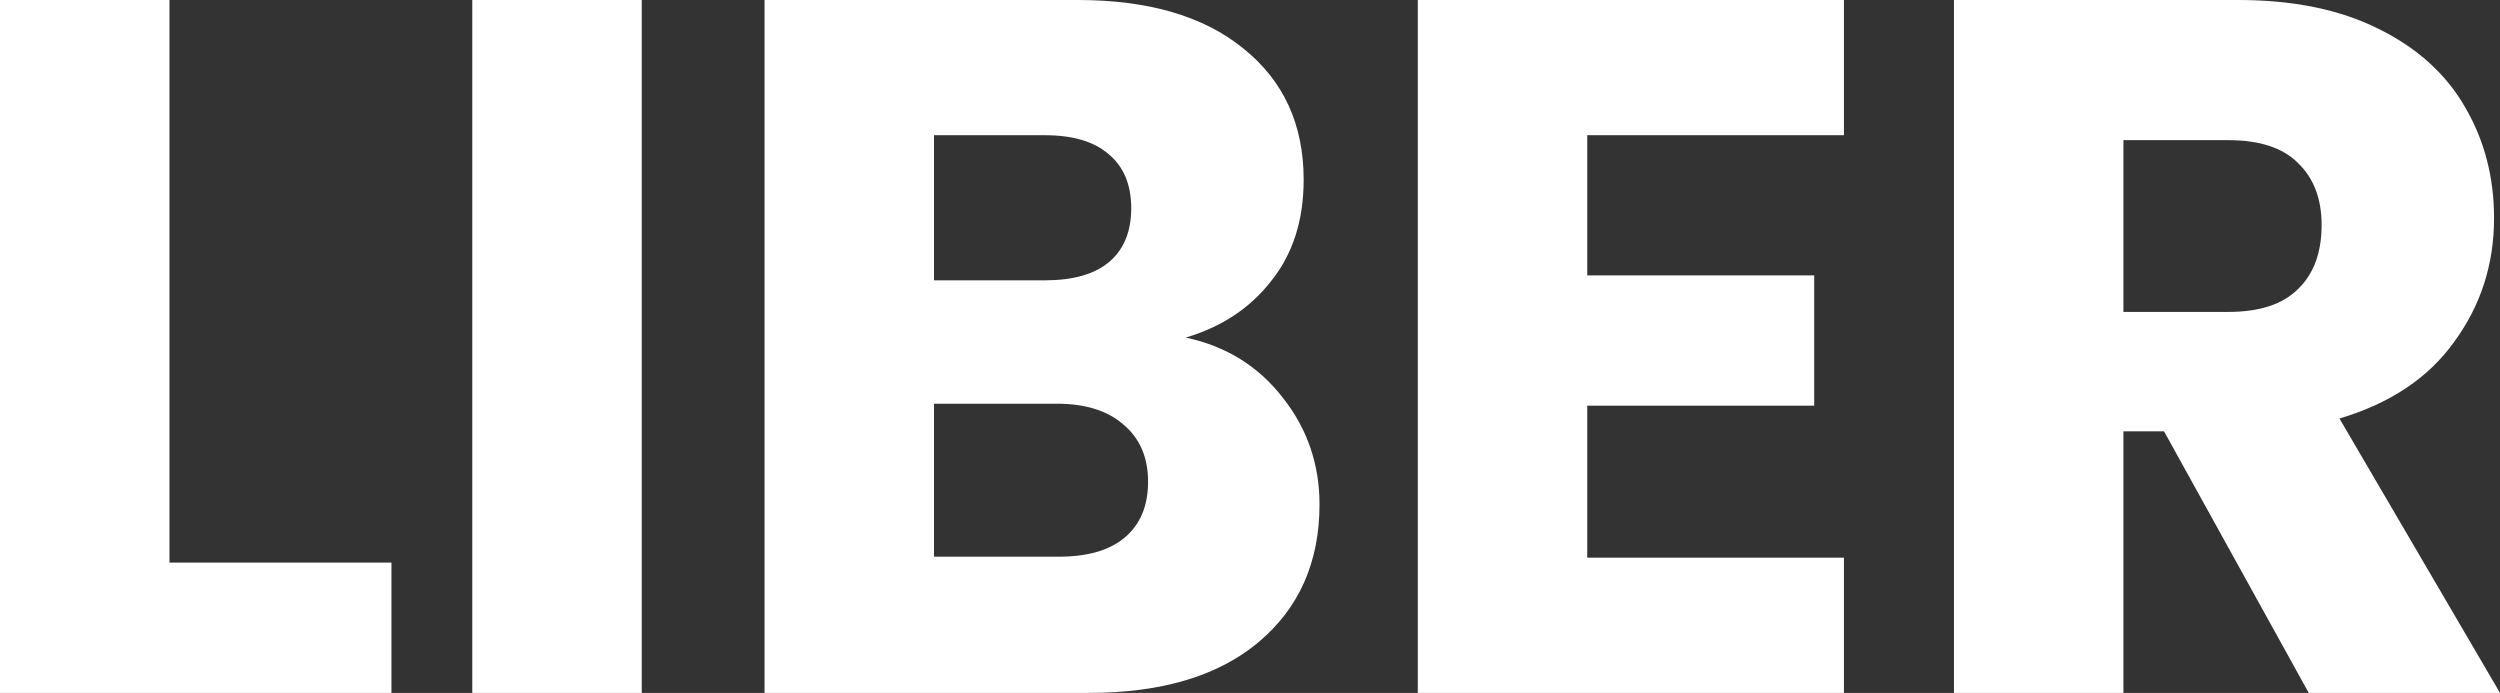 <svg width="451" height="125" viewBox="0 0 451 125" fill="none" xmlns="http://www.w3.org/2000/svg">
<rect x="0" y="0" width="451" height="125" fill="#333333" stroke="none"/>
<path d="M30.571 101.496H70.617V125H0V0H30.571V101.496Z" fill="white"/>
<path d="M115.77 0V125H85.199V0H115.77Z" fill="white"/>
<path d="M213.905 60.897C221.176 62.441 227.016 66.061 231.426 71.759C235.835 77.339 238.04 83.749 238.04 90.99C238.04 101.436 234.346 109.746 226.956 115.919C219.686 121.973 209.495 125 196.385 125H137.925V0H194.418C207.171 0 217.123 2.908 224.274 8.725C231.545 14.542 235.18 22.436 235.18 32.407C235.18 39.767 233.213 45.881 229.28 50.748C225.466 55.615 220.341 58.998 213.905 60.897ZM168.496 50.57H188.519C193.525 50.57 197.338 49.501 199.961 47.365C202.702 45.109 204.072 41.845 204.072 37.571C204.072 33.298 202.702 30.033 199.961 27.778C197.338 25.522 193.525 24.395 188.519 24.395H168.496V50.57ZM191.022 100.427C196.147 100.427 200.08 99.3 202.821 97.044C205.681 94.67 207.112 91.287 207.112 86.895C207.112 82.502 205.622 79.06 202.642 76.567C199.782 74.074 195.789 72.828 190.664 72.828H168.496V100.427H191.022Z" fill="white"/>
<path d="M286.343 24.395V49.679H327.283V73.184H286.343V100.605H332.646V125H255.771V0H332.646V24.395H286.343Z" fill="white"/>
<path d="M416.496 125L390.394 77.813H383.064V125H352.493V0H403.803C413.695 0 422.098 1.721 429.01 5.164C436.042 8.606 441.286 13.355 444.743 19.409C448.199 25.344 449.927 31.992 449.927 39.352C449.927 47.661 447.544 55.081 442.776 61.61C438.128 68.139 431.215 72.768 422.038 75.499L451 125H416.496ZM383.064 56.268H402.015C407.616 56.268 411.788 54.903 414.529 52.172C417.39 49.442 418.82 45.584 418.82 40.598C418.82 35.85 417.39 32.111 414.529 29.38C411.788 26.65 407.616 25.285 402.015 25.285H383.064V56.268Z" fill="white"/>
</svg>
